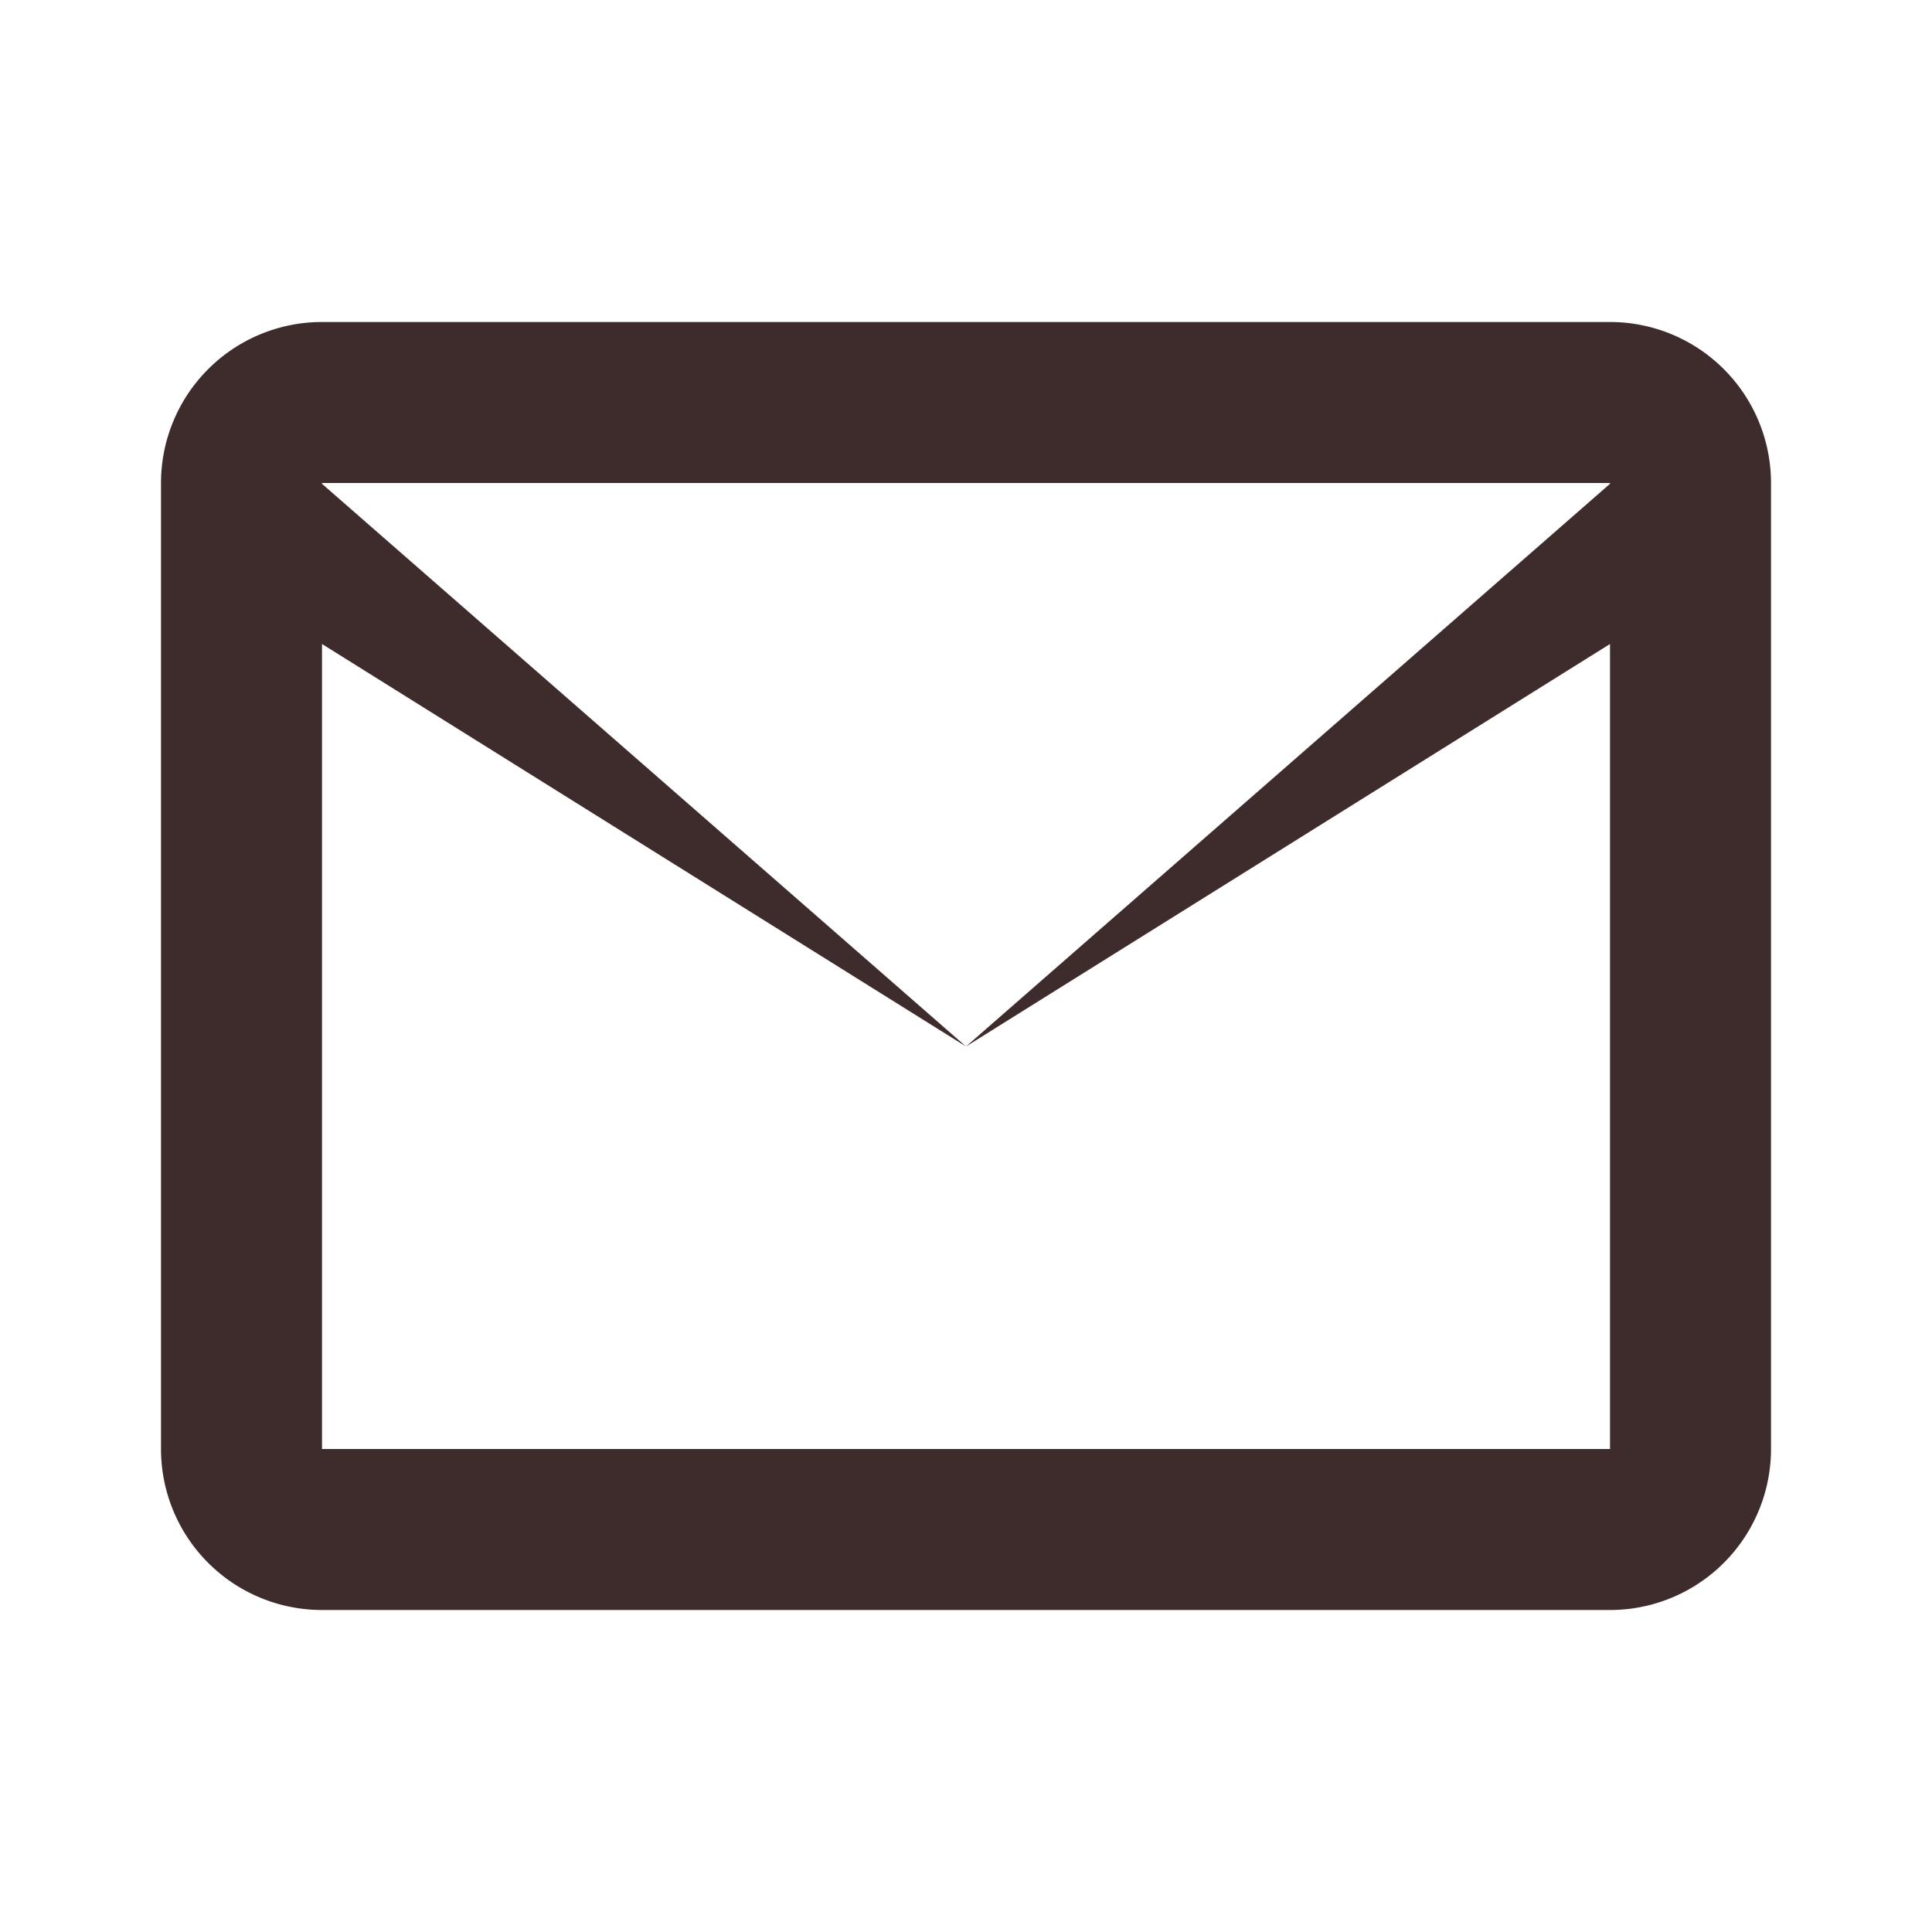 <svg xmlns="http://www.w3.org/2000/svg" width="24" height="24" fill="#3e2c2c" viewBox="0 0 24 24">
  <path d="M20 4H4a2 2 0 00-2 2v12a2 2 0 002 2h16a2 2 0 002-2V6a2 2 0 00-2-2zm0 2v.01L12 13 4 6.01V6h16zM4 18V8l8 5 8-5v10H4z"/>
</svg>